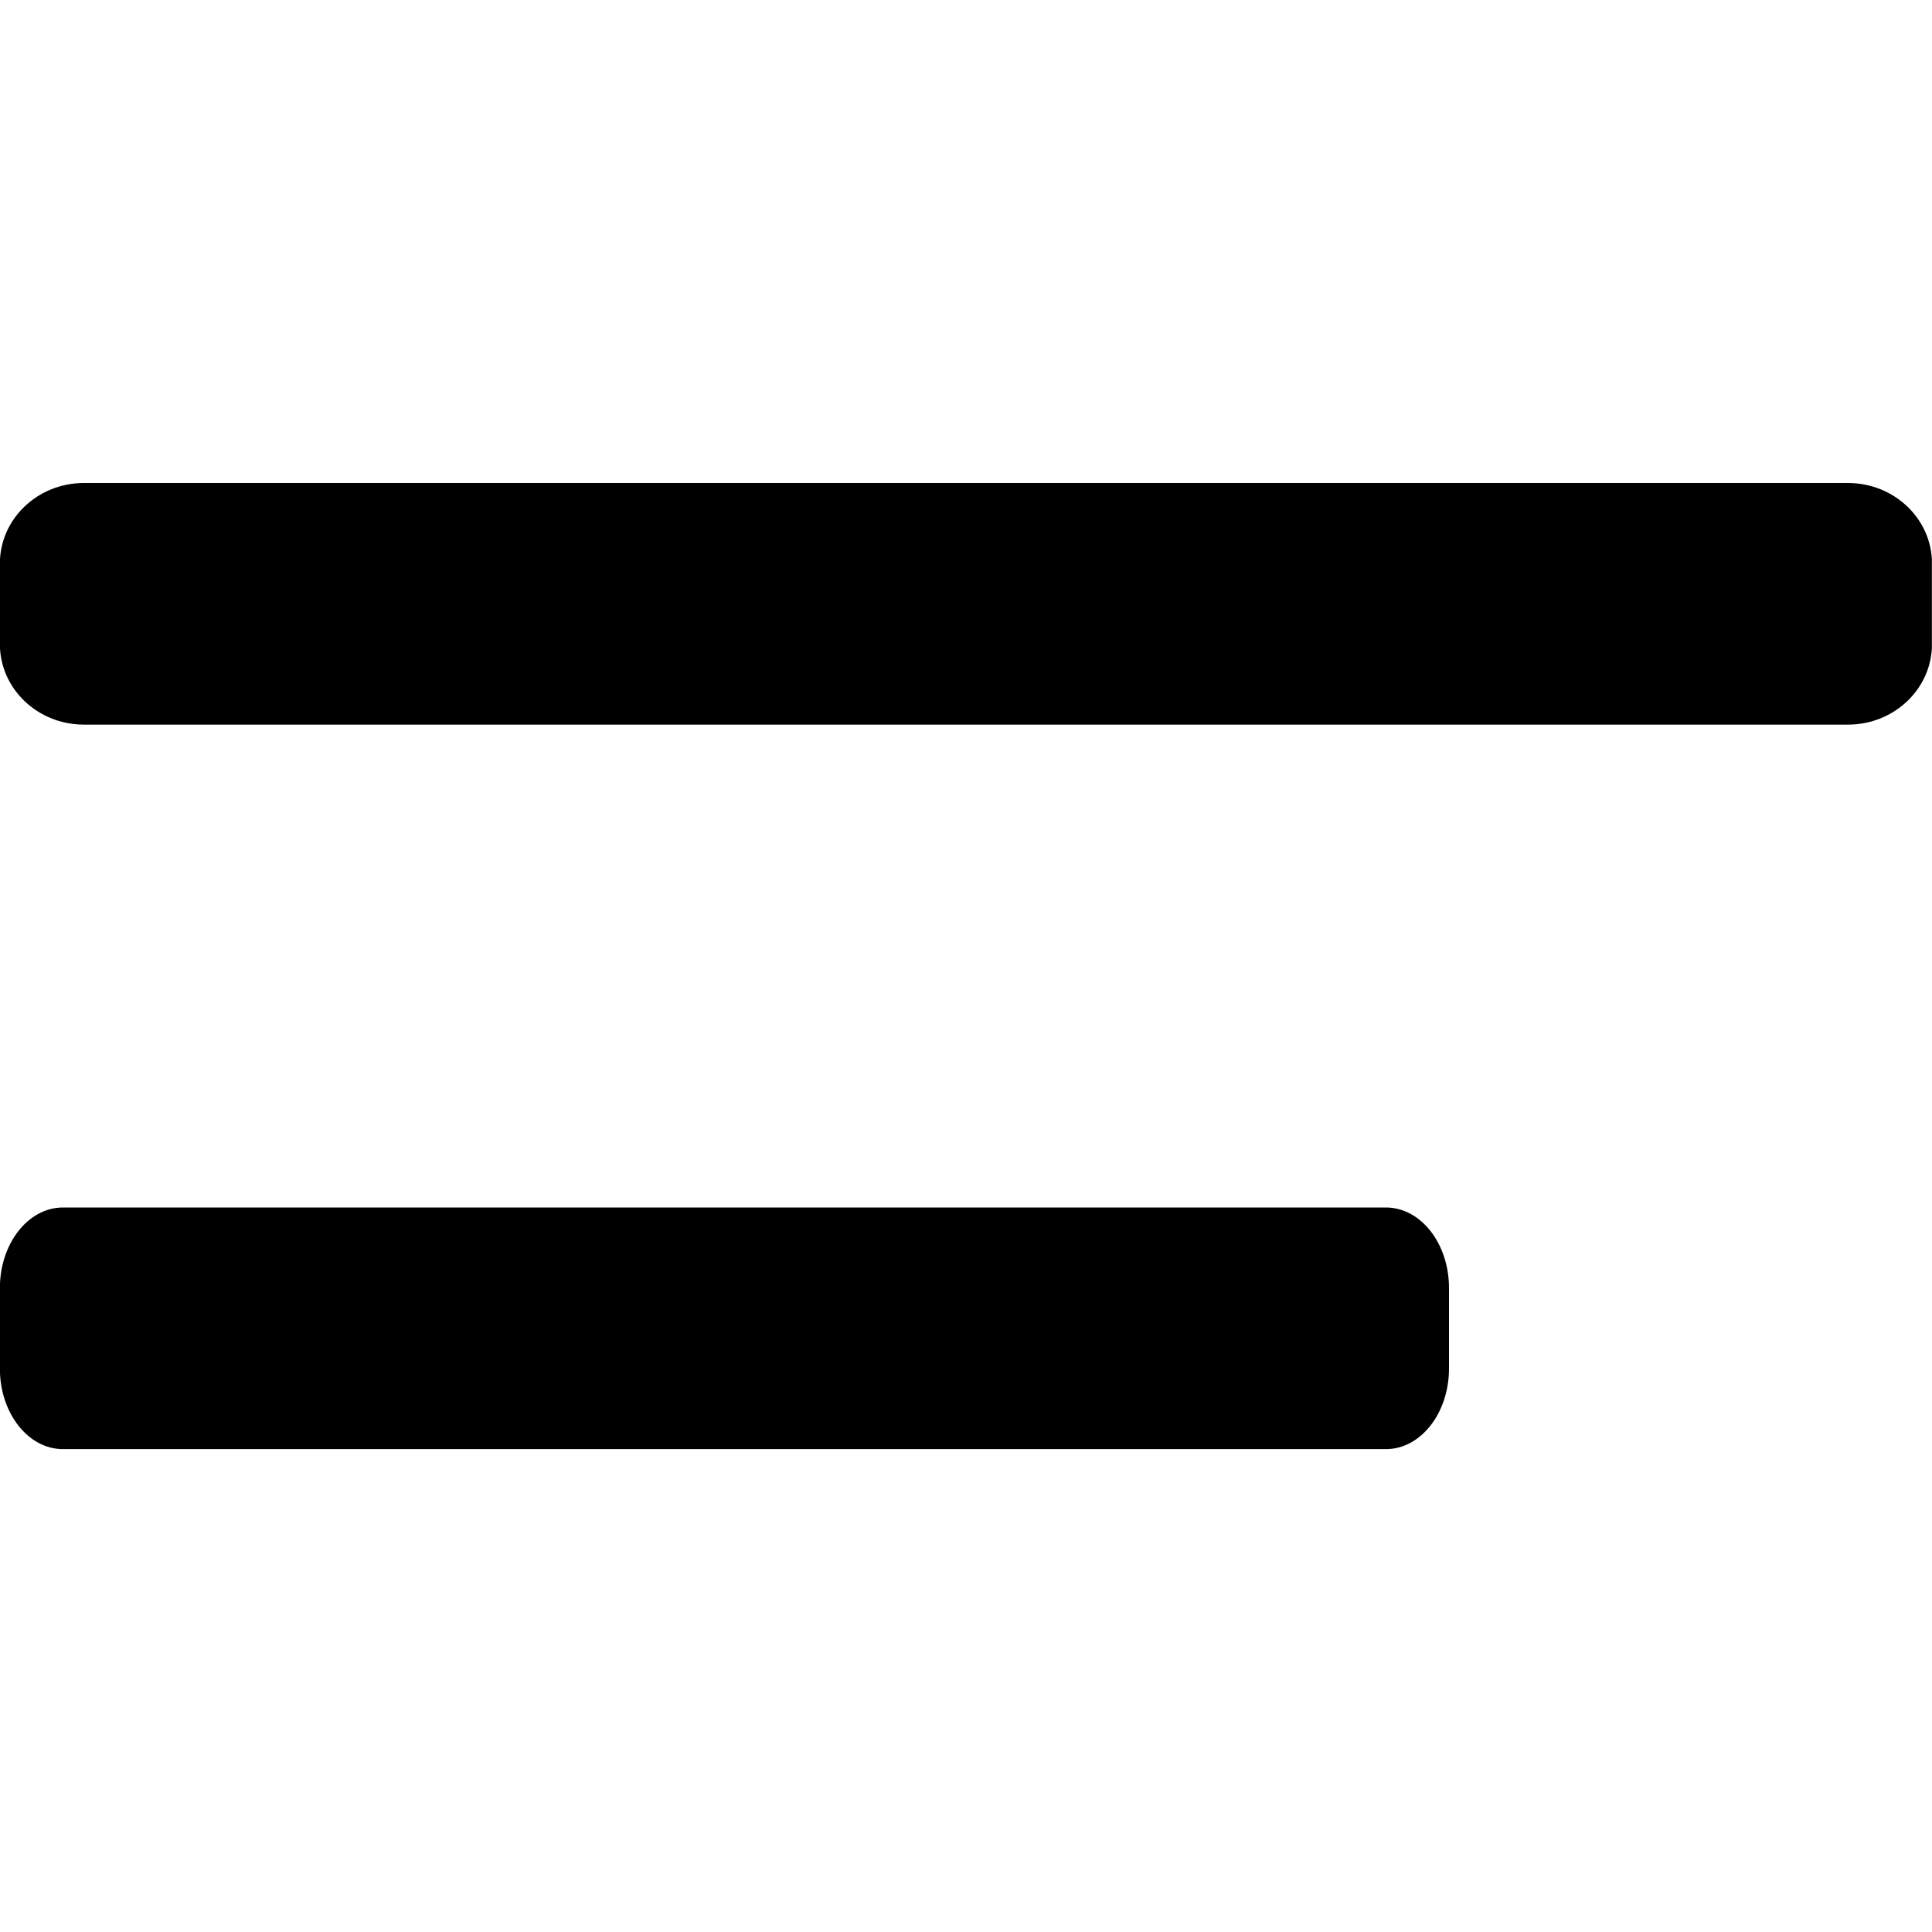 <svg viewBox="0 0 16 16" fill="none" xmlns="http://www.w3.org/2000/svg"><g clip-path="url(#clip0_8874_15293)" fill="currentColor"><path d="M.695 4h14.609c.384 0 .696.298.696.667v.667c0 .368-.311.667-.696.667H.695c-.384 0-.696-.298-.696-.667v-.667C-.001 4.298.311 4 .695 4ZM.521 10h10.957c.288 0 .522.298.522.667v.667c0 .368-.234.667-.522.667H.521c-.288 0-.522-.298-.522-.667v-.667c0-.368.234-.667.522-.667Z"/></g><defs><clipPath id="clip0_8874_15293"><path fill="white" d="M-.001 0h16v16h-16z"/></clipPath></defs></svg>